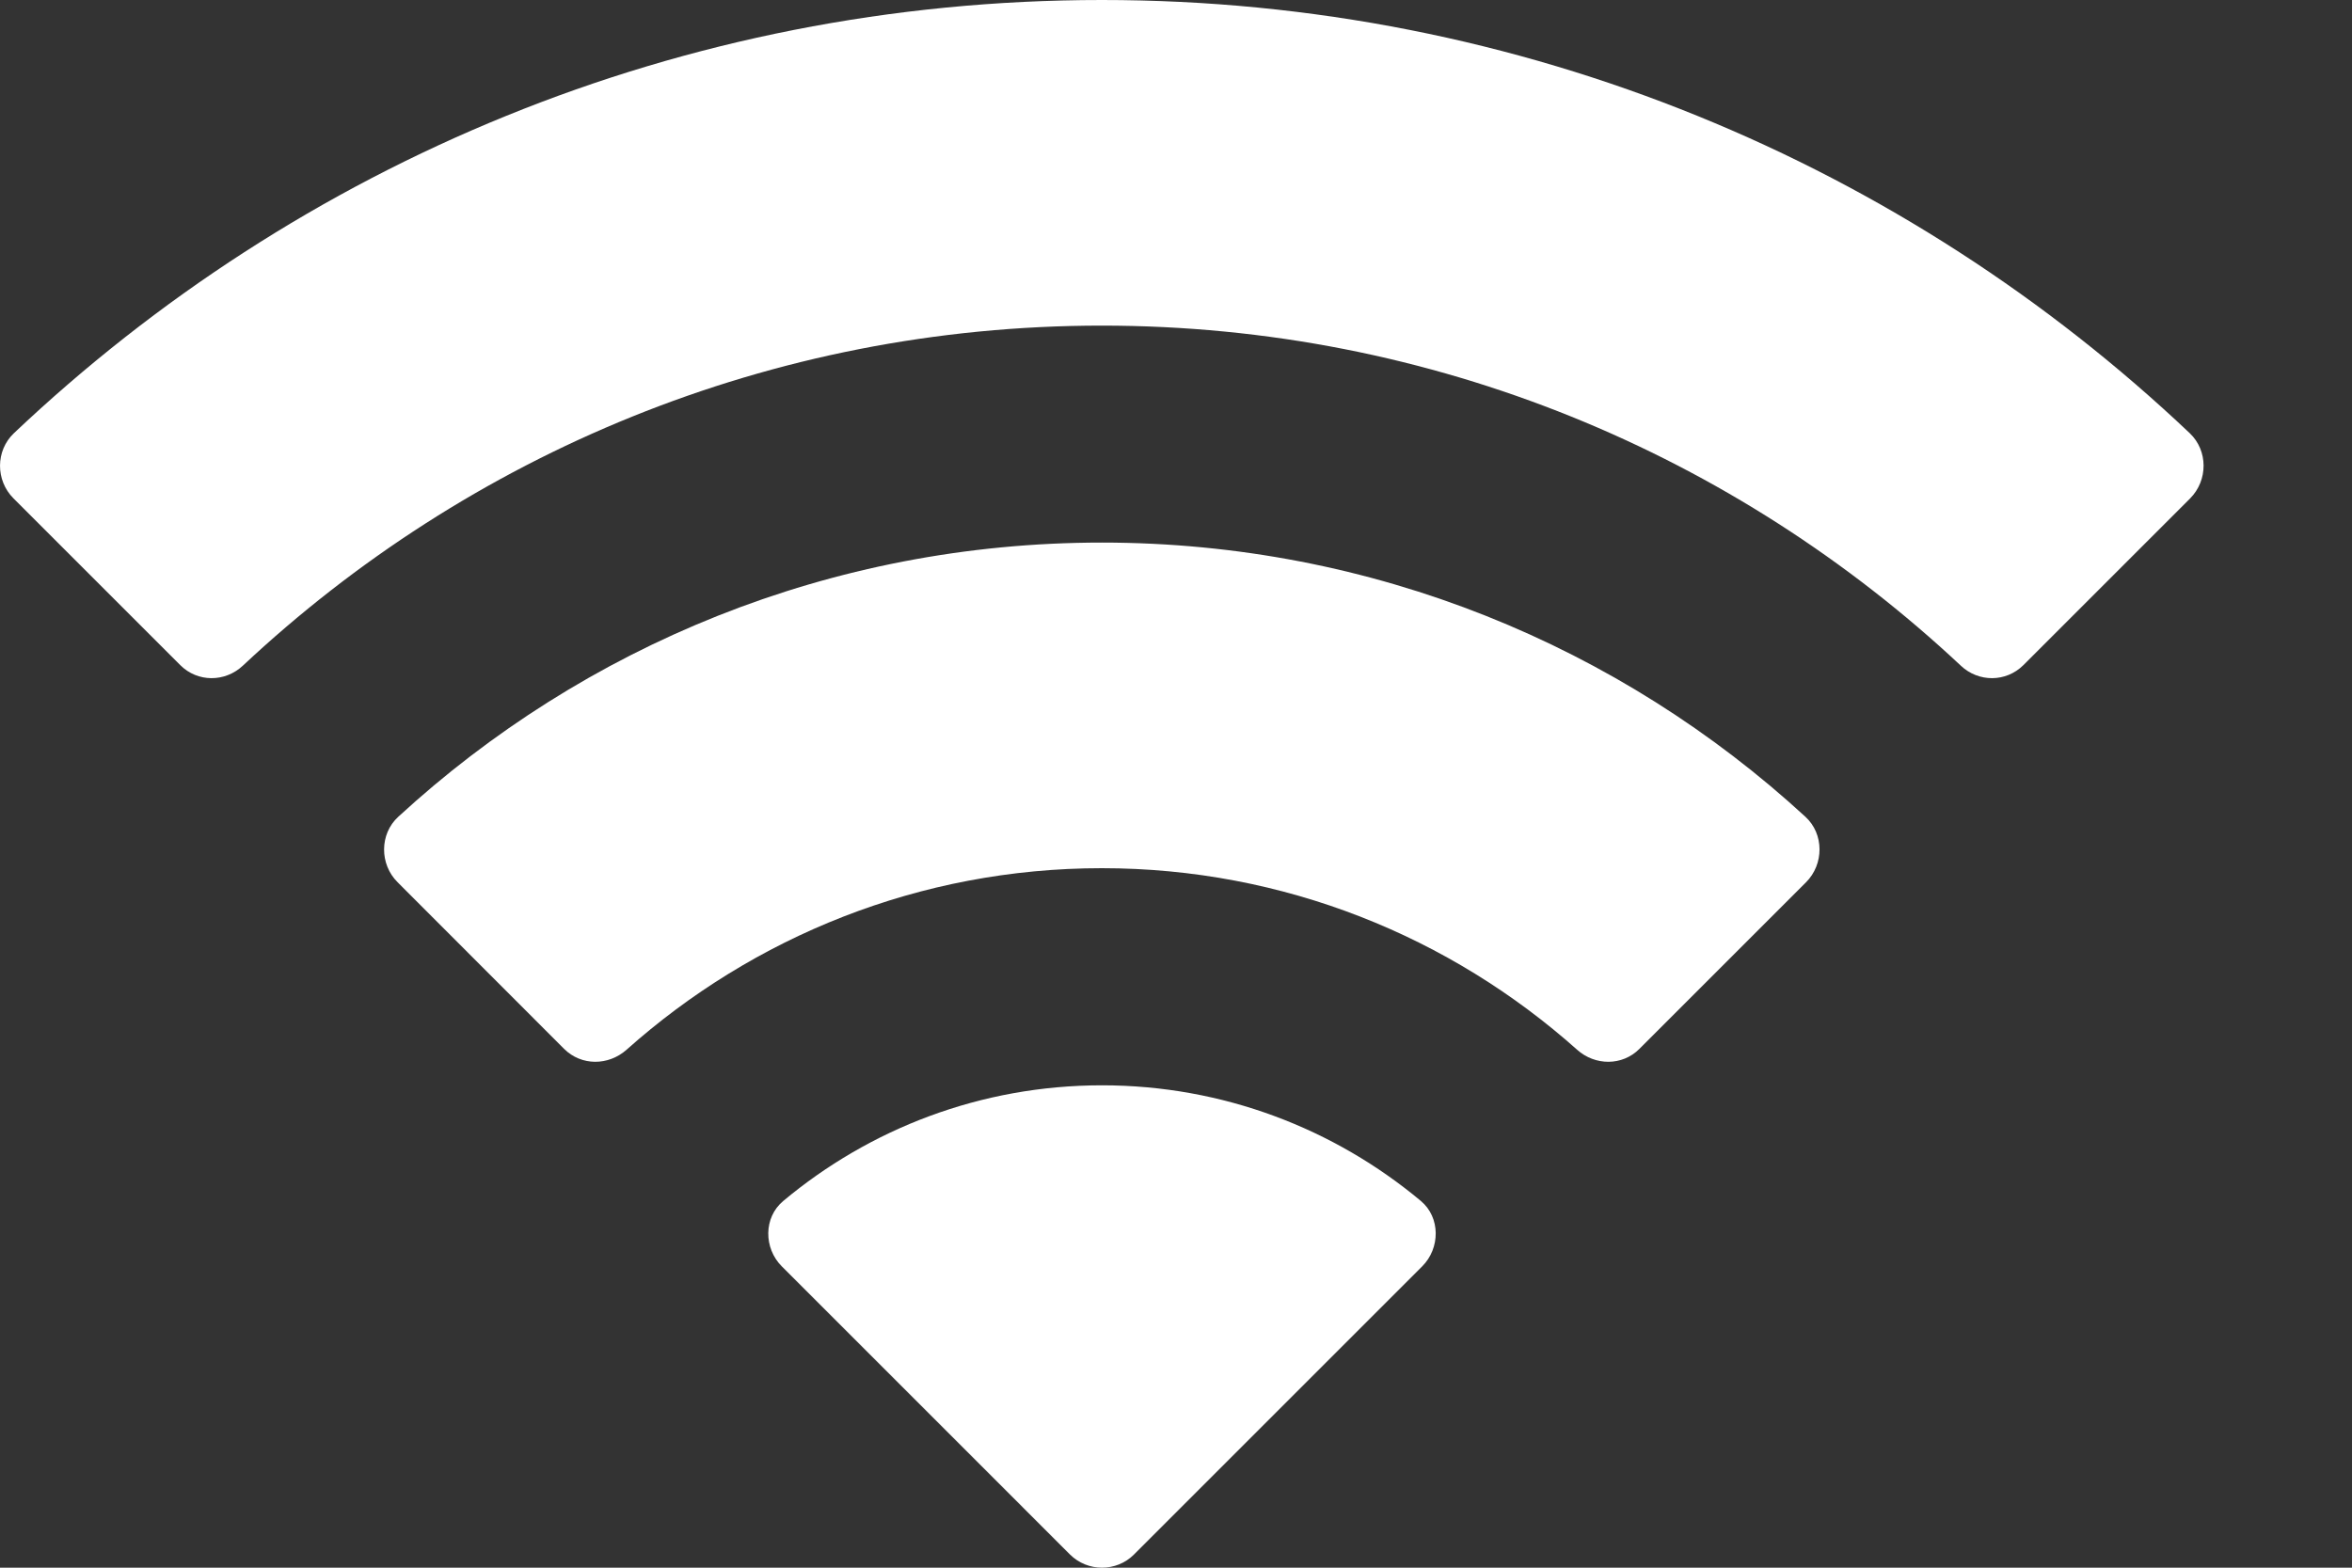 <svg width="15" height="10" viewBox="0 0 15 10" fill="none" xmlns="http://www.w3.org/2000/svg">
<rect x="0" y="0" width="15" height="10" fill="#333333" stroke="none"/>
<path fill-rule="evenodd" clip-rule="evenodd" d="M12.505 4.246C12.618 4.353 12.793 4.353 12.904 4.243L13.968 3.179C14.082 3.064 14.083 2.875 13.965 2.763C12.156 1.05 9.714 0 7.027 0C4.339 0 1.898 1.05 0.089 2.763C-0.029 2.875 -0.029 3.064 0.086 3.179L1.15 4.243C1.26 4.353 1.435 4.353 1.549 4.246C2.983 2.902 4.91 2.077 7.027 2.077C9.143 2.077 11.07 2.902 12.505 4.246ZM10.058 6.696C10.173 6.799 10.346 6.8 10.455 6.691L11.518 5.628C11.633 5.513 11.634 5.32 11.514 5.21C10.333 4.124 8.757 3.461 7.027 3.461C5.296 3.461 3.721 4.124 2.54 5.21C2.42 5.32 2.42 5.513 2.536 5.628L3.598 6.691C3.708 6.8 3.88 6.799 3.996 6.696C4.802 5.977 5.864 5.538 7.027 5.538C8.19 5.538 9.252 5.977 10.058 6.696ZM9.062 7.661C9.187 7.766 9.186 7.962 9.07 8.078L7.232 9.916C7.12 10.028 6.937 10.028 6.824 9.916L4.986 8.078C4.87 7.962 4.869 7.766 4.995 7.661C5.545 7.201 6.254 6.923 7.028 6.923C7.802 6.923 8.511 7.201 9.062 7.661Z" fill="white"/>
</svg>
